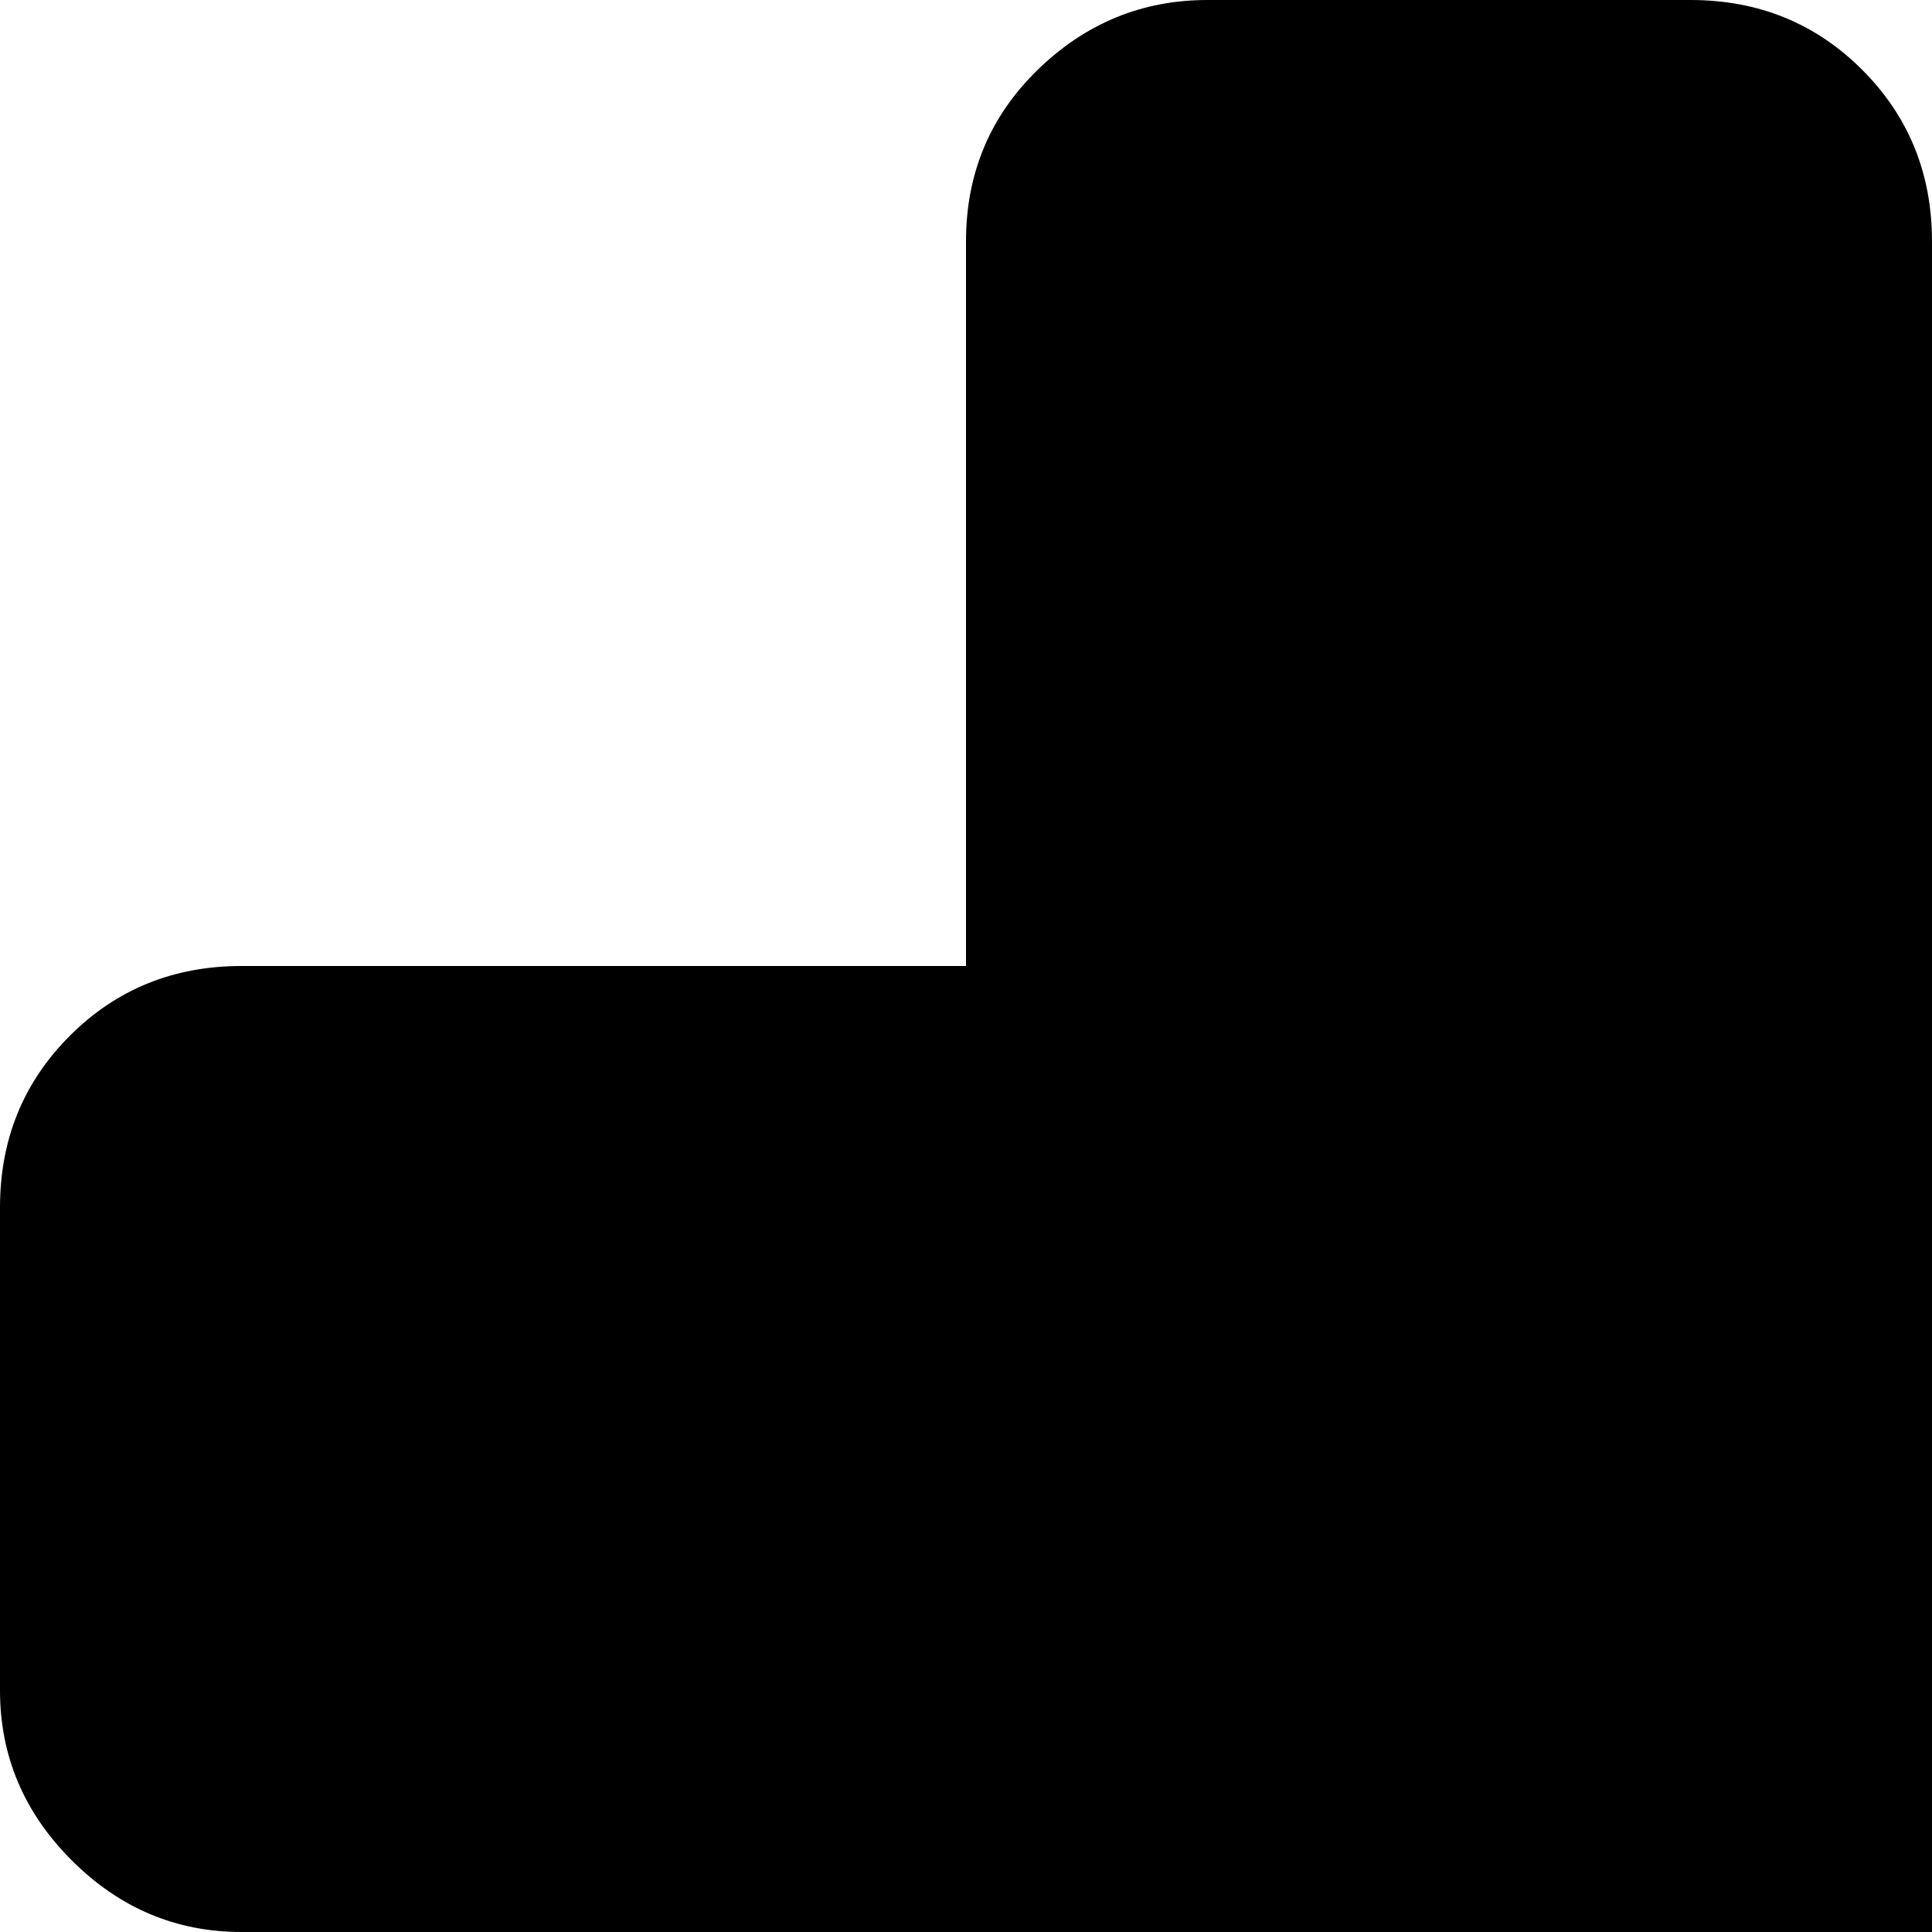 <svg xmlns="http://www.w3.org/2000/svg" version="1.1" viewBox="0 0 512 512" fill="currentColor"><path fill="currentColor" d="M704 512H512v448q0 26-18.5 45t-45.5 19H320q-26 0-45-19t-19-45V512H64q-26 0-45-19T0 448V320q0-27 18.5-45.5T64 256h192V64q0-27 19-45.5T320 0h128q27 0 45.5 18.5T512 64v192h192q27 0 45.5 18.5T768 320v128q0 26-18.5 45T704 512"/></svg>